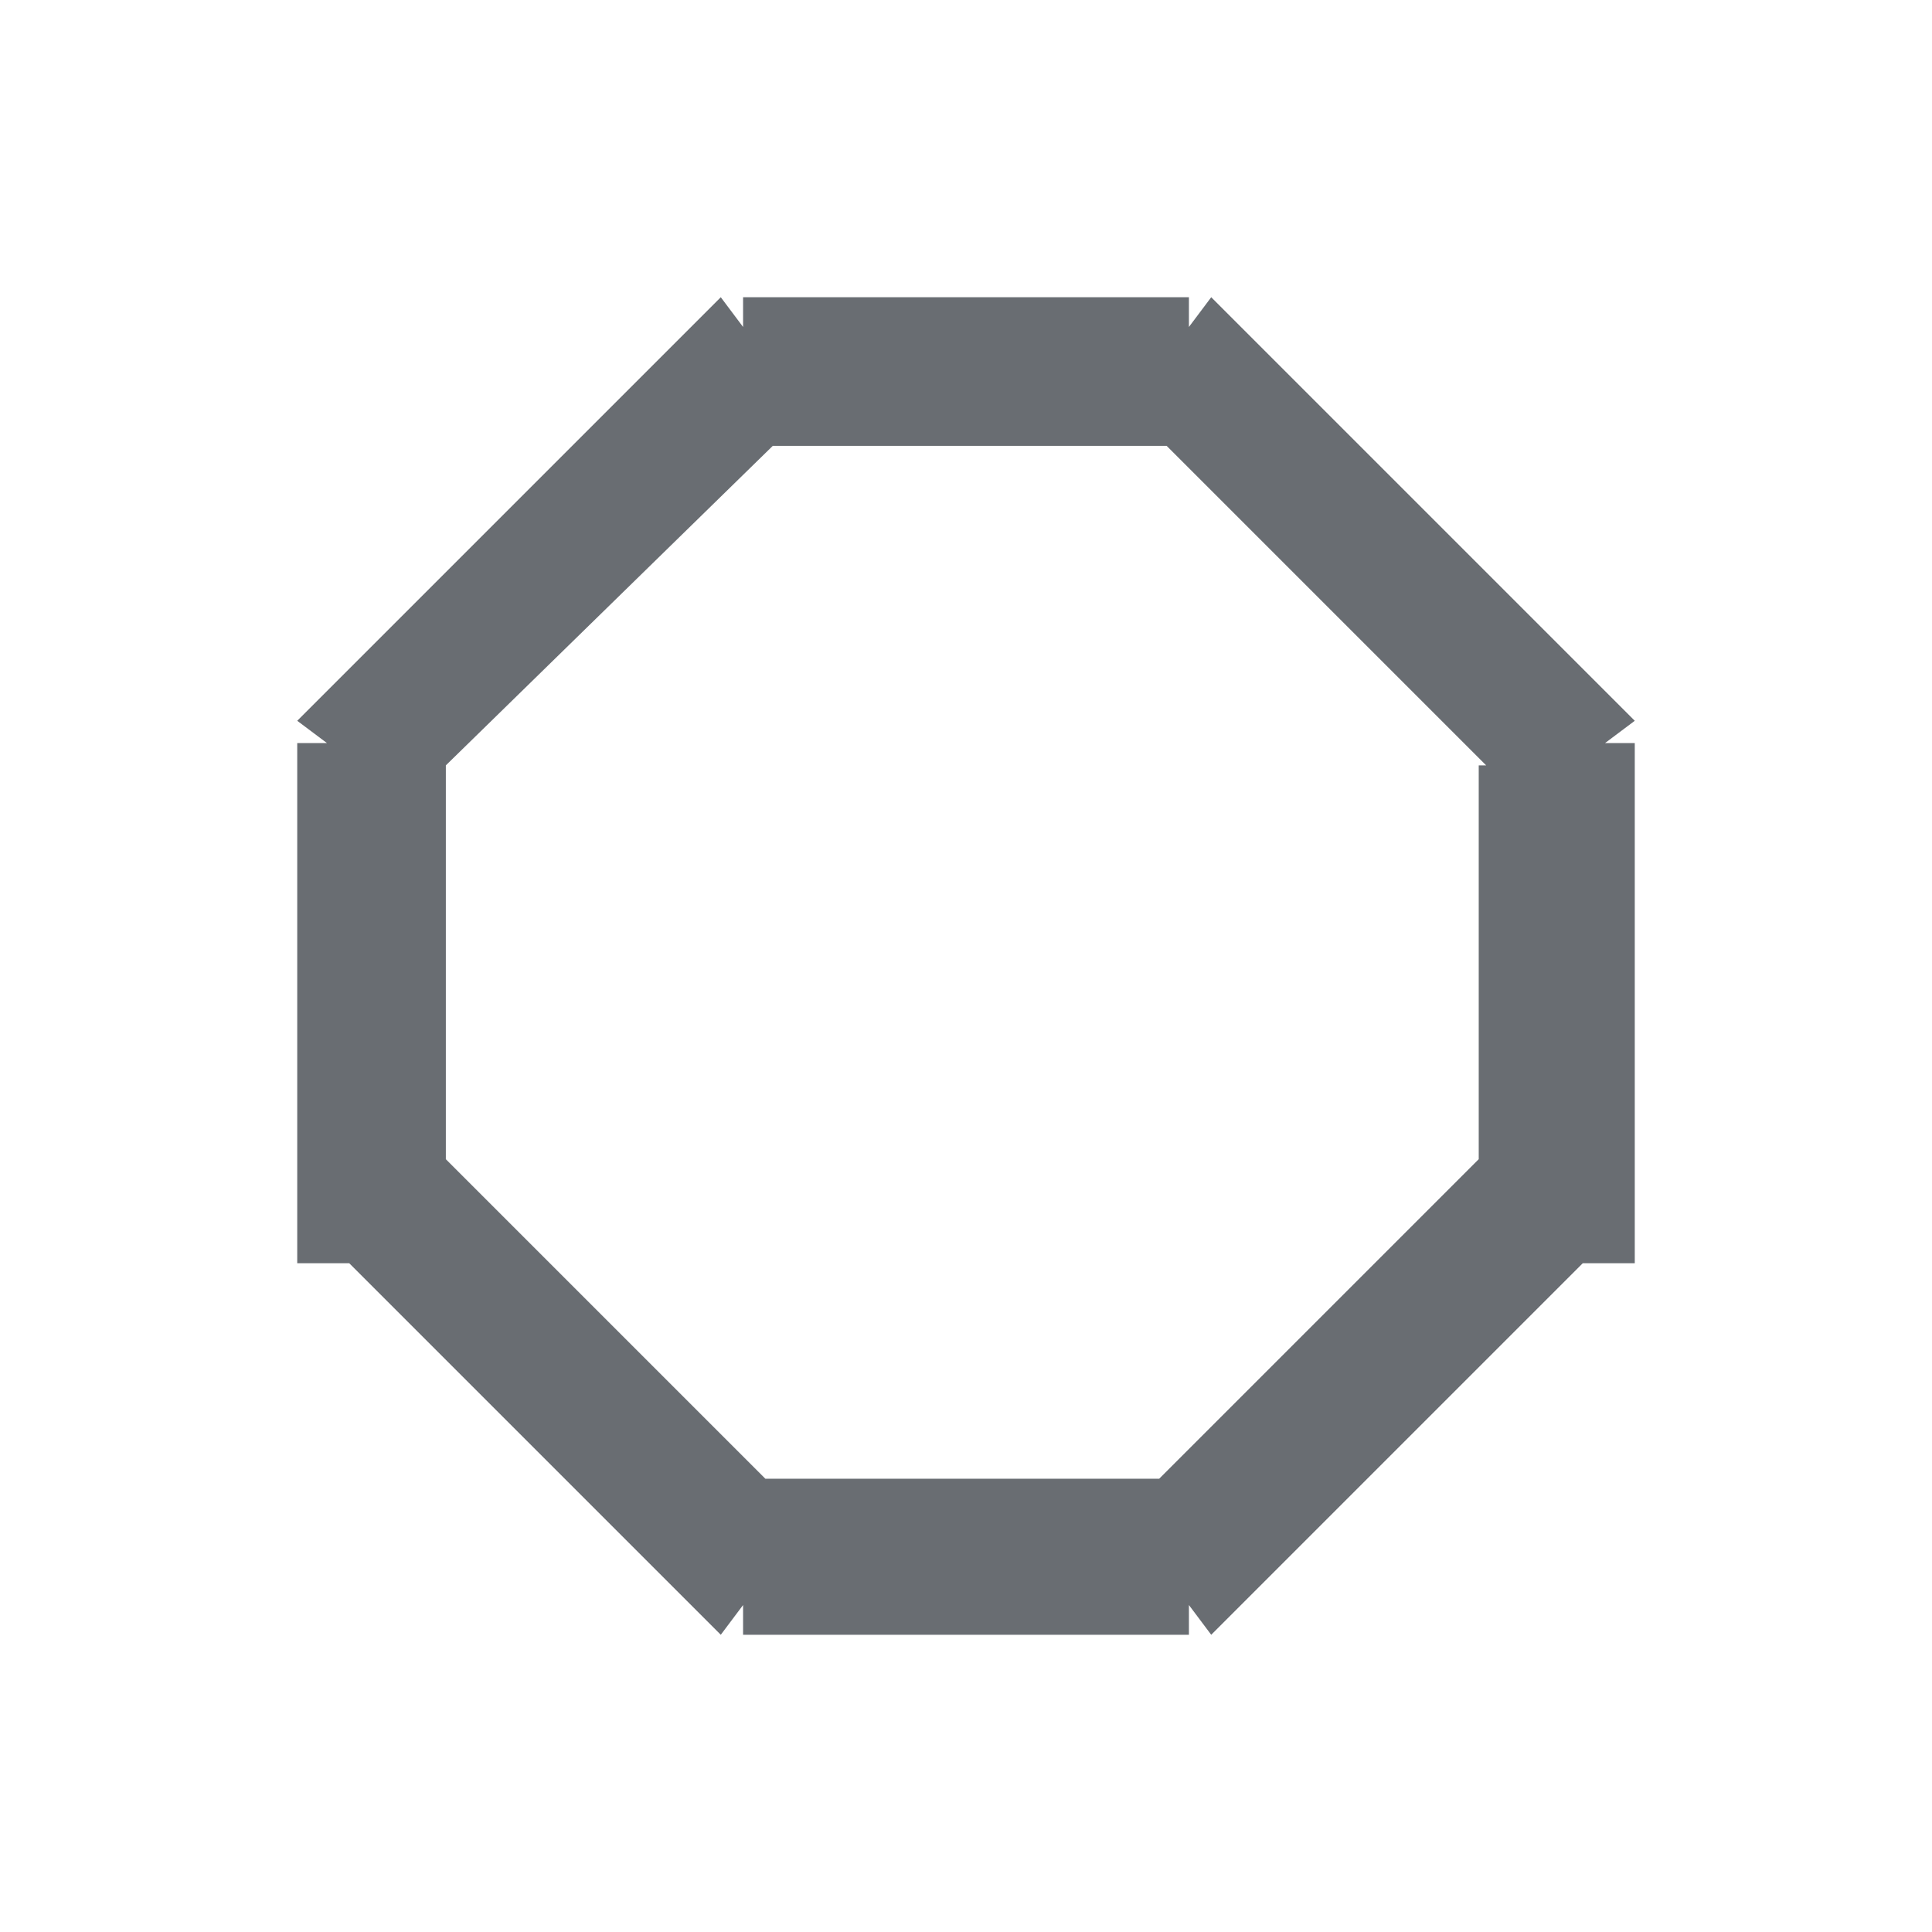 <?xml version="1.0" encoding="utf-8"?>
<!-- Generator: Adobe Illustrator 25.0.0, SVG Export Plug-In . SVG Version: 6.00 Build 0)  -->
<svg version="1.1" id="Layer_1" xmlns="http://www.w3.org/2000/svg" xmlns:xlink="http://www.w3.org/1999/xlink" x="0px" y="0px"
	 viewBox="0 0 26 26" enable-background="new 0 0 26 26" xml:space="preserve">
<path fill-rule="evenodd" clip-rule="evenodd" fill="#696D72" d="M22,17h-0.7l-5,5L16,21.6V22h-6v-0.4L9.7,22l-5-5H4v-7h0.4L4,9.7
	L9.7,4L10,4.4V4h6v0.4L16.3,4L22,9.7L21.6,10H22V17z M20,10.3L15.7,6h-5.3L6,10.3v5.3l4.3,4.3h5.3l4.3-4.3V10.3z"/>
</svg>
